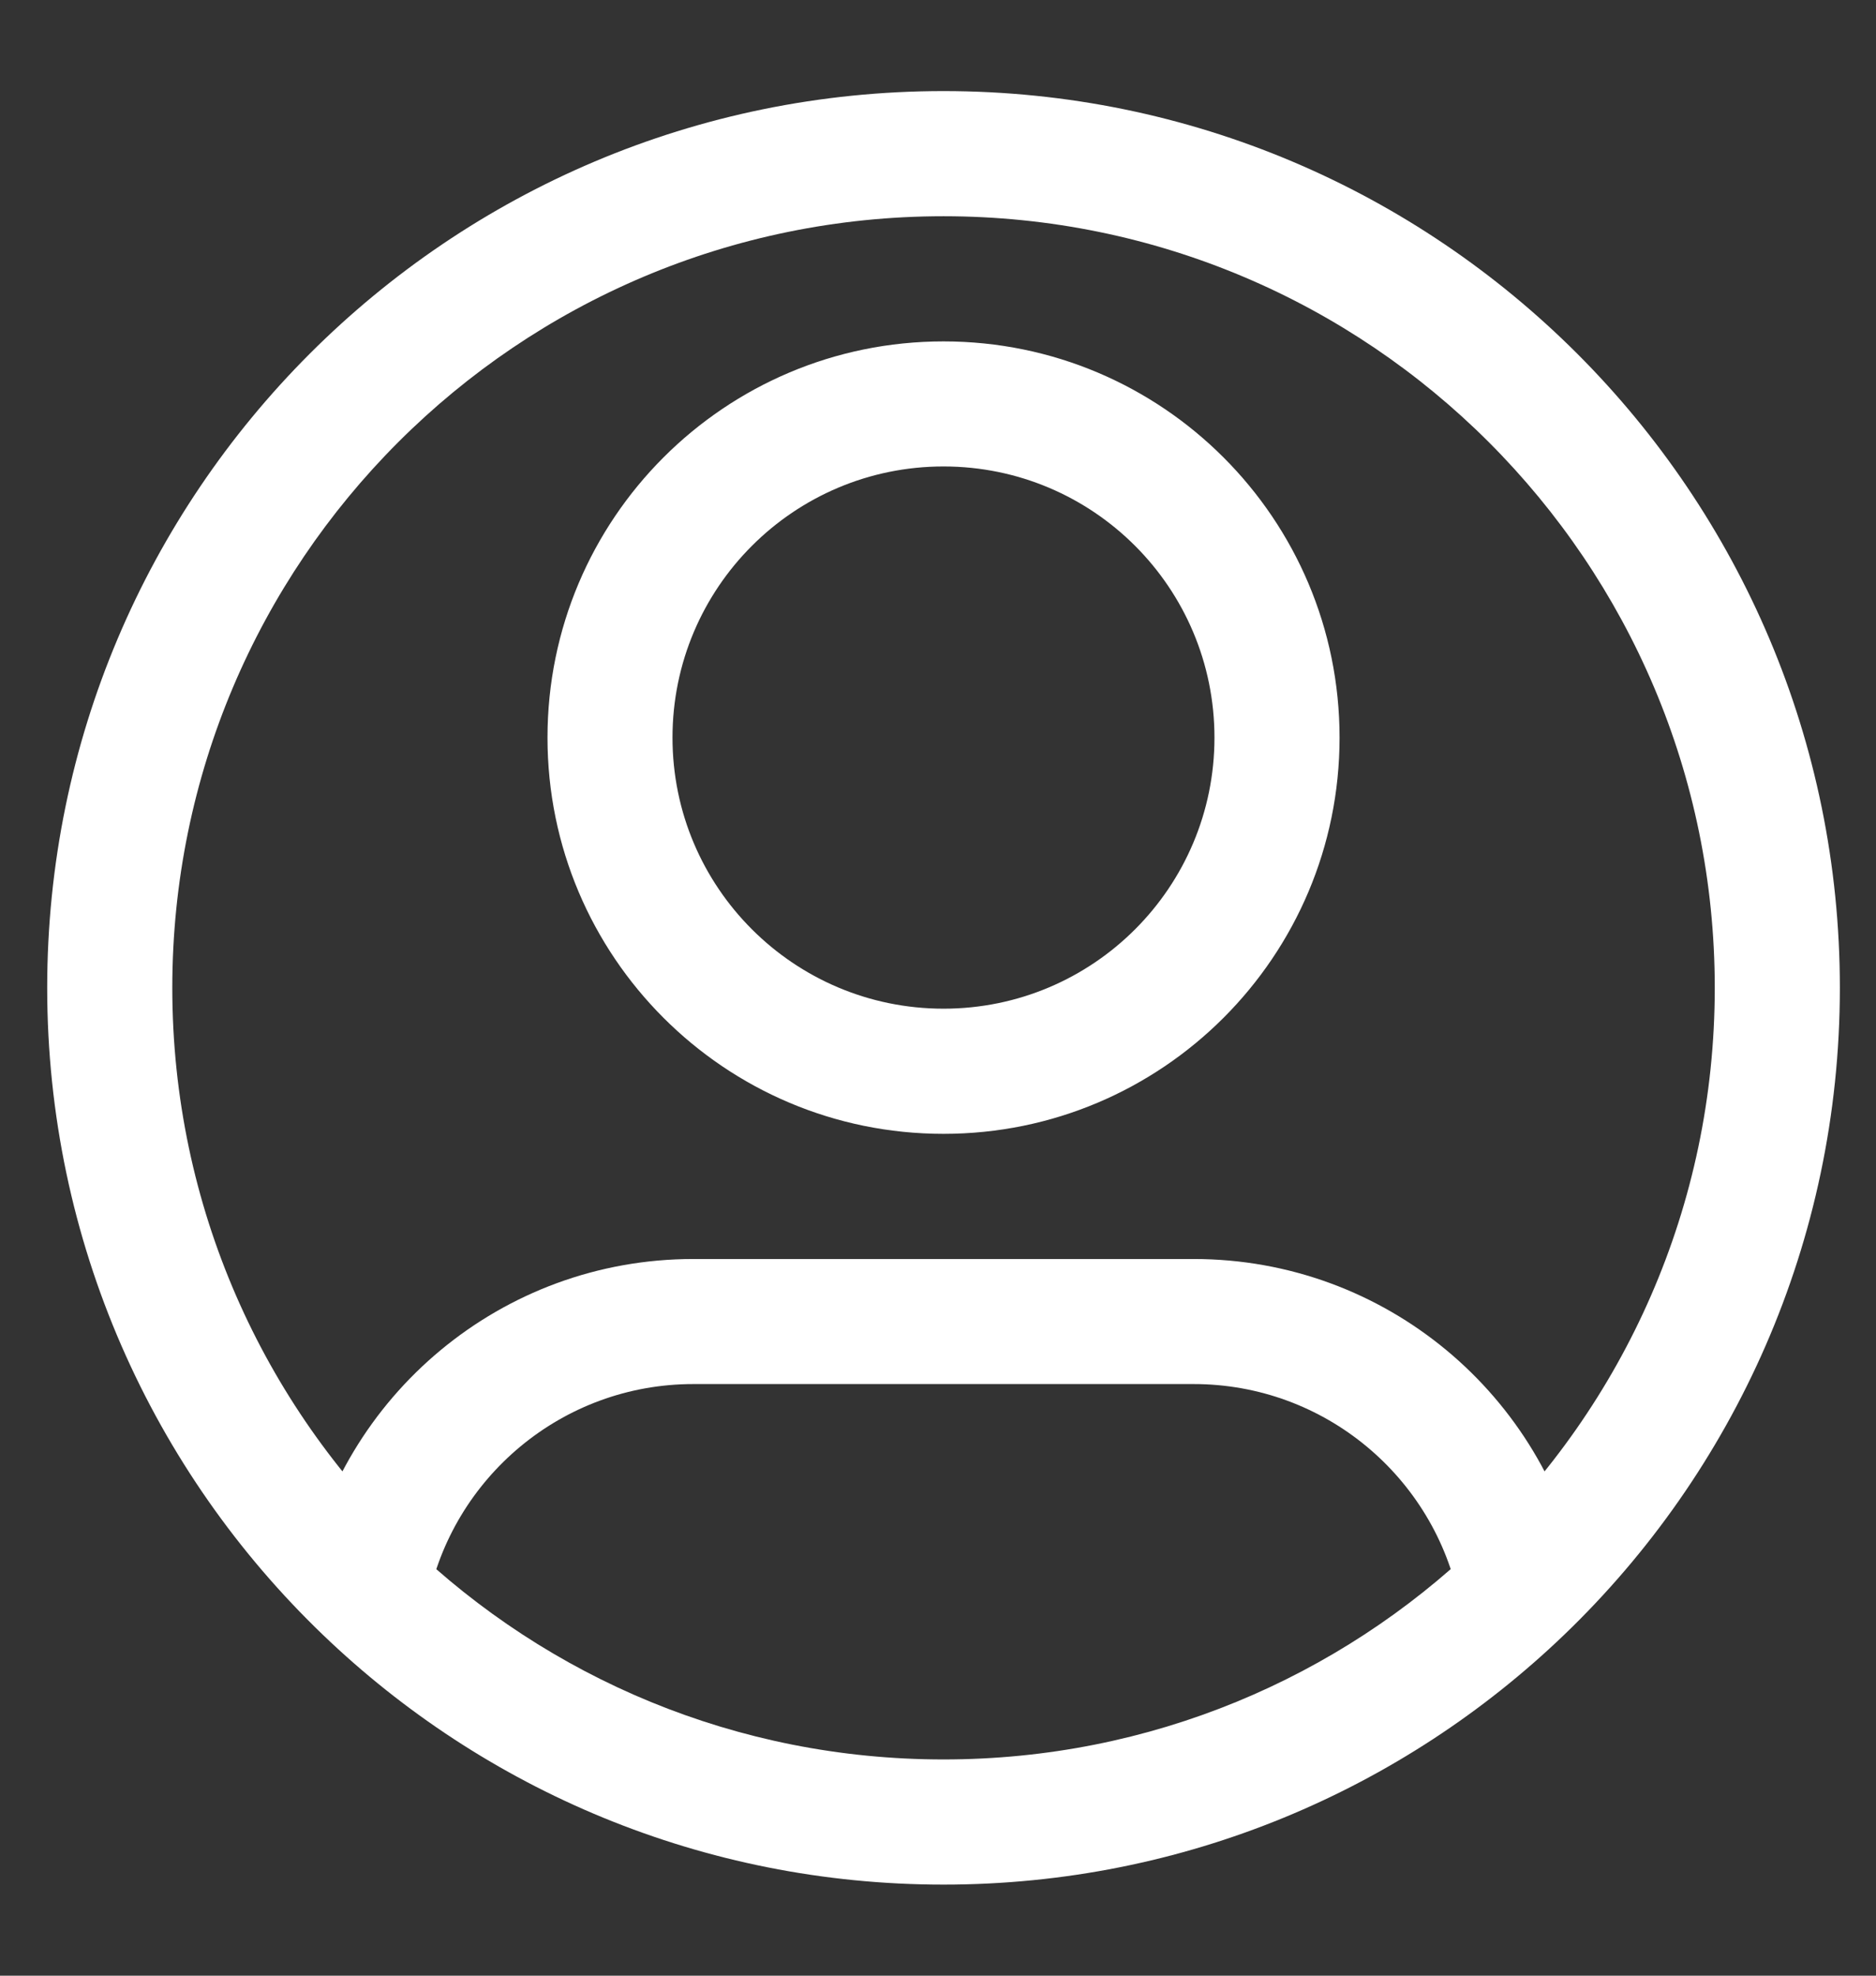 <svg width="19" height="20" viewBox="0 0 19 20" fill="none" xmlns="http://www.w3.org/2000/svg">
<rect x="0" y="0" width="19" height="20" fill="#333333" stroke="none"/>
<path d="M12.3 7.467C12.3 8.982 11.072 10.211 9.556 10.211V11.478C11.771 11.478 13.567 9.682 13.567 7.467H12.3ZM9.556 10.211C8.04 10.211 6.811 8.982 6.811 7.467H5.545C5.545 9.682 7.34 11.478 9.556 11.478V10.211ZM6.811 7.467C6.811 5.951 8.04 4.722 9.556 4.722V3.456C7.34 3.456 5.545 5.252 5.545 7.467H6.811ZM9.556 4.722C11.072 4.722 12.3 5.951 12.3 7.467H13.567C13.567 5.252 11.771 3.456 9.556 3.456V4.722ZM7.022 14.011H12.089V12.745H7.022V14.011ZM1.745 10C1.745 5.686 5.242 2.189 9.556 2.189V0.922C4.542 0.922 0.478 4.987 0.478 10H1.745ZM9.556 2.189C13.87 2.189 17.367 5.686 17.367 10H18.634C18.634 4.987 14.569 0.922 9.556 0.922V2.189ZM17.367 10C17.367 12.215 16.446 14.214 14.963 15.637L15.841 16.55C17.561 14.899 18.634 12.574 18.634 10H17.367ZM14.963 15.637C13.559 16.984 11.655 17.811 9.556 17.811V19.078C11.995 19.078 14.21 18.115 15.841 16.55L14.963 15.637ZM12.089 14.011C13.42 14.011 14.531 14.959 14.781 16.217L16.023 15.97C15.658 14.131 14.036 12.745 12.089 12.745V14.011ZM9.556 17.811C7.457 17.811 5.552 16.984 4.148 15.637L3.271 16.55C4.901 18.115 7.117 19.078 9.556 19.078V17.811ZM4.148 15.637C2.666 14.214 1.745 12.215 1.745 10H0.478C0.478 12.574 1.55 14.899 3.271 16.55L4.148 15.637ZM7.022 12.745C5.076 12.745 3.454 14.131 3.088 15.97L4.331 16.217C4.581 14.959 5.692 14.011 7.022 14.011V12.745Z" fill="white"/>
</svg>
